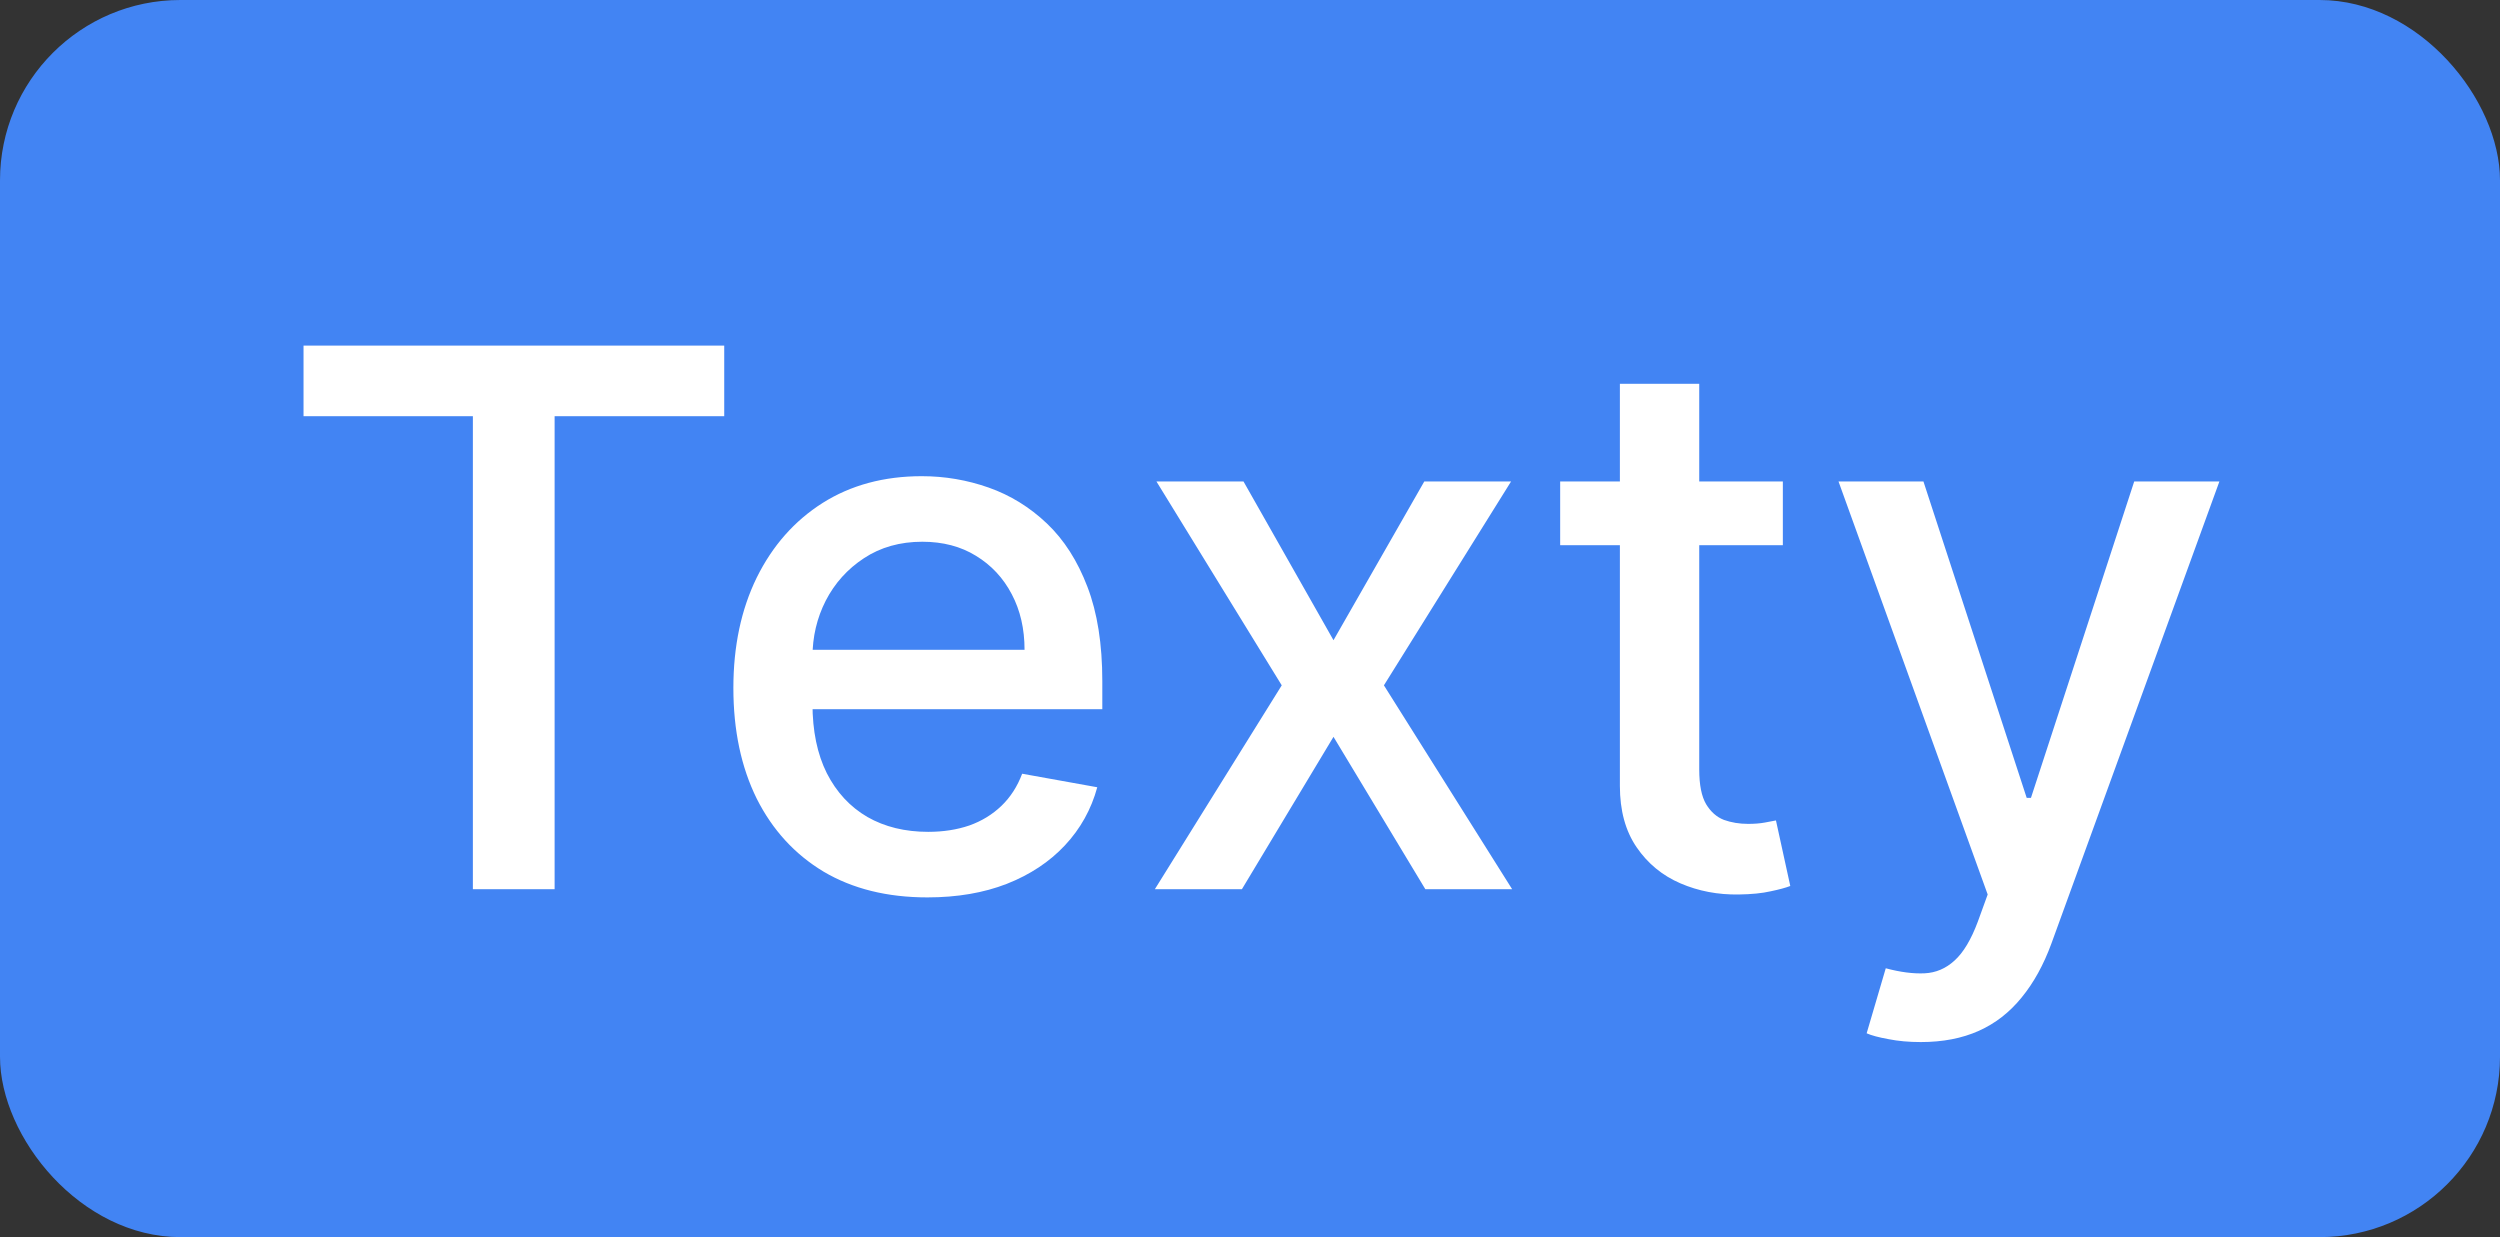 <svg width="194" height="96" viewBox="0 0 194 96" fill="none" xmlns="http://www.w3.org/2000/svg">
<rect x="0" y="0" width="194" height="96" fill="#333333" stroke="none"/>
<rect width="194" height="96" rx="14" fill="#4284F3"/>
<path d="M23.554 32.297V26.818H56.2V32.297H43.038V69H36.695V32.297H23.554ZM71.966 69.638C68.849 69.638 66.165 68.972 63.913 67.641C61.675 66.295 59.945 64.407 58.723 61.977C57.514 59.532 56.91 56.669 56.91 53.388C56.91 50.147 57.514 47.291 58.723 44.82C59.945 42.348 61.647 40.419 63.831 39.032C66.028 37.645 68.595 36.952 71.534 36.952C73.319 36.952 75.049 37.247 76.724 37.837C78.399 38.428 79.903 39.355 81.235 40.618C82.567 41.881 83.617 43.522 84.386 45.541C85.155 47.545 85.539 49.983 85.539 52.852V55.035H60.391V50.422H79.505C79.505 48.802 79.175 47.367 78.516 46.117C77.857 44.854 76.93 43.858 75.735 43.131C74.555 42.403 73.168 42.039 71.575 42.039C69.845 42.039 68.334 42.465 67.044 43.316C65.767 44.154 64.778 45.252 64.078 46.611C63.391 47.957 63.048 49.419 63.048 50.999V54.603C63.048 56.718 63.419 58.516 64.16 59.999C64.915 61.482 65.966 62.615 67.311 63.398C68.657 64.167 70.229 64.551 72.028 64.551C73.195 64.551 74.259 64.386 75.221 64.057C76.182 63.714 77.012 63.206 77.713 62.533C78.413 61.86 78.948 61.029 79.319 60.041L85.148 61.091C84.681 62.807 83.844 64.311 82.635 65.602C81.441 66.879 79.937 67.874 78.125 68.588C76.326 69.288 74.273 69.638 71.966 69.638ZM96.497 37.364L103.479 49.68L110.523 37.364H117.258L107.392 53.182L117.341 69H110.605L103.479 57.178L96.373 69H89.618L99.463 53.182L89.741 37.364H96.497ZM138.349 37.364V42.307H121.069V37.364H138.349ZM125.703 29.784H131.861V59.711C131.861 60.906 132.04 61.805 132.397 62.409C132.754 62.999 133.214 63.405 133.777 63.624C134.353 63.83 134.978 63.933 135.651 63.933C136.145 63.933 136.578 63.899 136.949 63.83C137.319 63.762 137.608 63.707 137.814 63.666L138.926 68.753C138.569 68.89 138.061 69.028 137.402 69.165C136.743 69.316 135.919 69.398 134.93 69.412C133.31 69.439 131.799 69.151 130.399 68.547C128.998 67.943 127.865 67.009 127 65.746C126.135 64.483 125.703 62.897 125.703 60.988V29.784ZM149.054 80.864C148.134 80.864 147.297 80.788 146.541 80.637C145.786 80.5 145.223 80.349 144.852 80.184L146.335 75.138C147.461 75.44 148.464 75.57 149.343 75.529C150.221 75.488 150.997 75.158 151.67 74.54C152.356 73.923 152.961 72.913 153.482 71.513L154.244 69.412L142.669 37.364H149.26L157.272 61.915H157.602L165.614 37.364H172.225L159.188 73.222C158.584 74.87 157.815 76.264 156.881 77.403C155.947 78.557 154.835 79.422 153.544 79.999C152.253 80.575 150.757 80.864 149.054 80.864Z" fill="white"/>
</svg>
